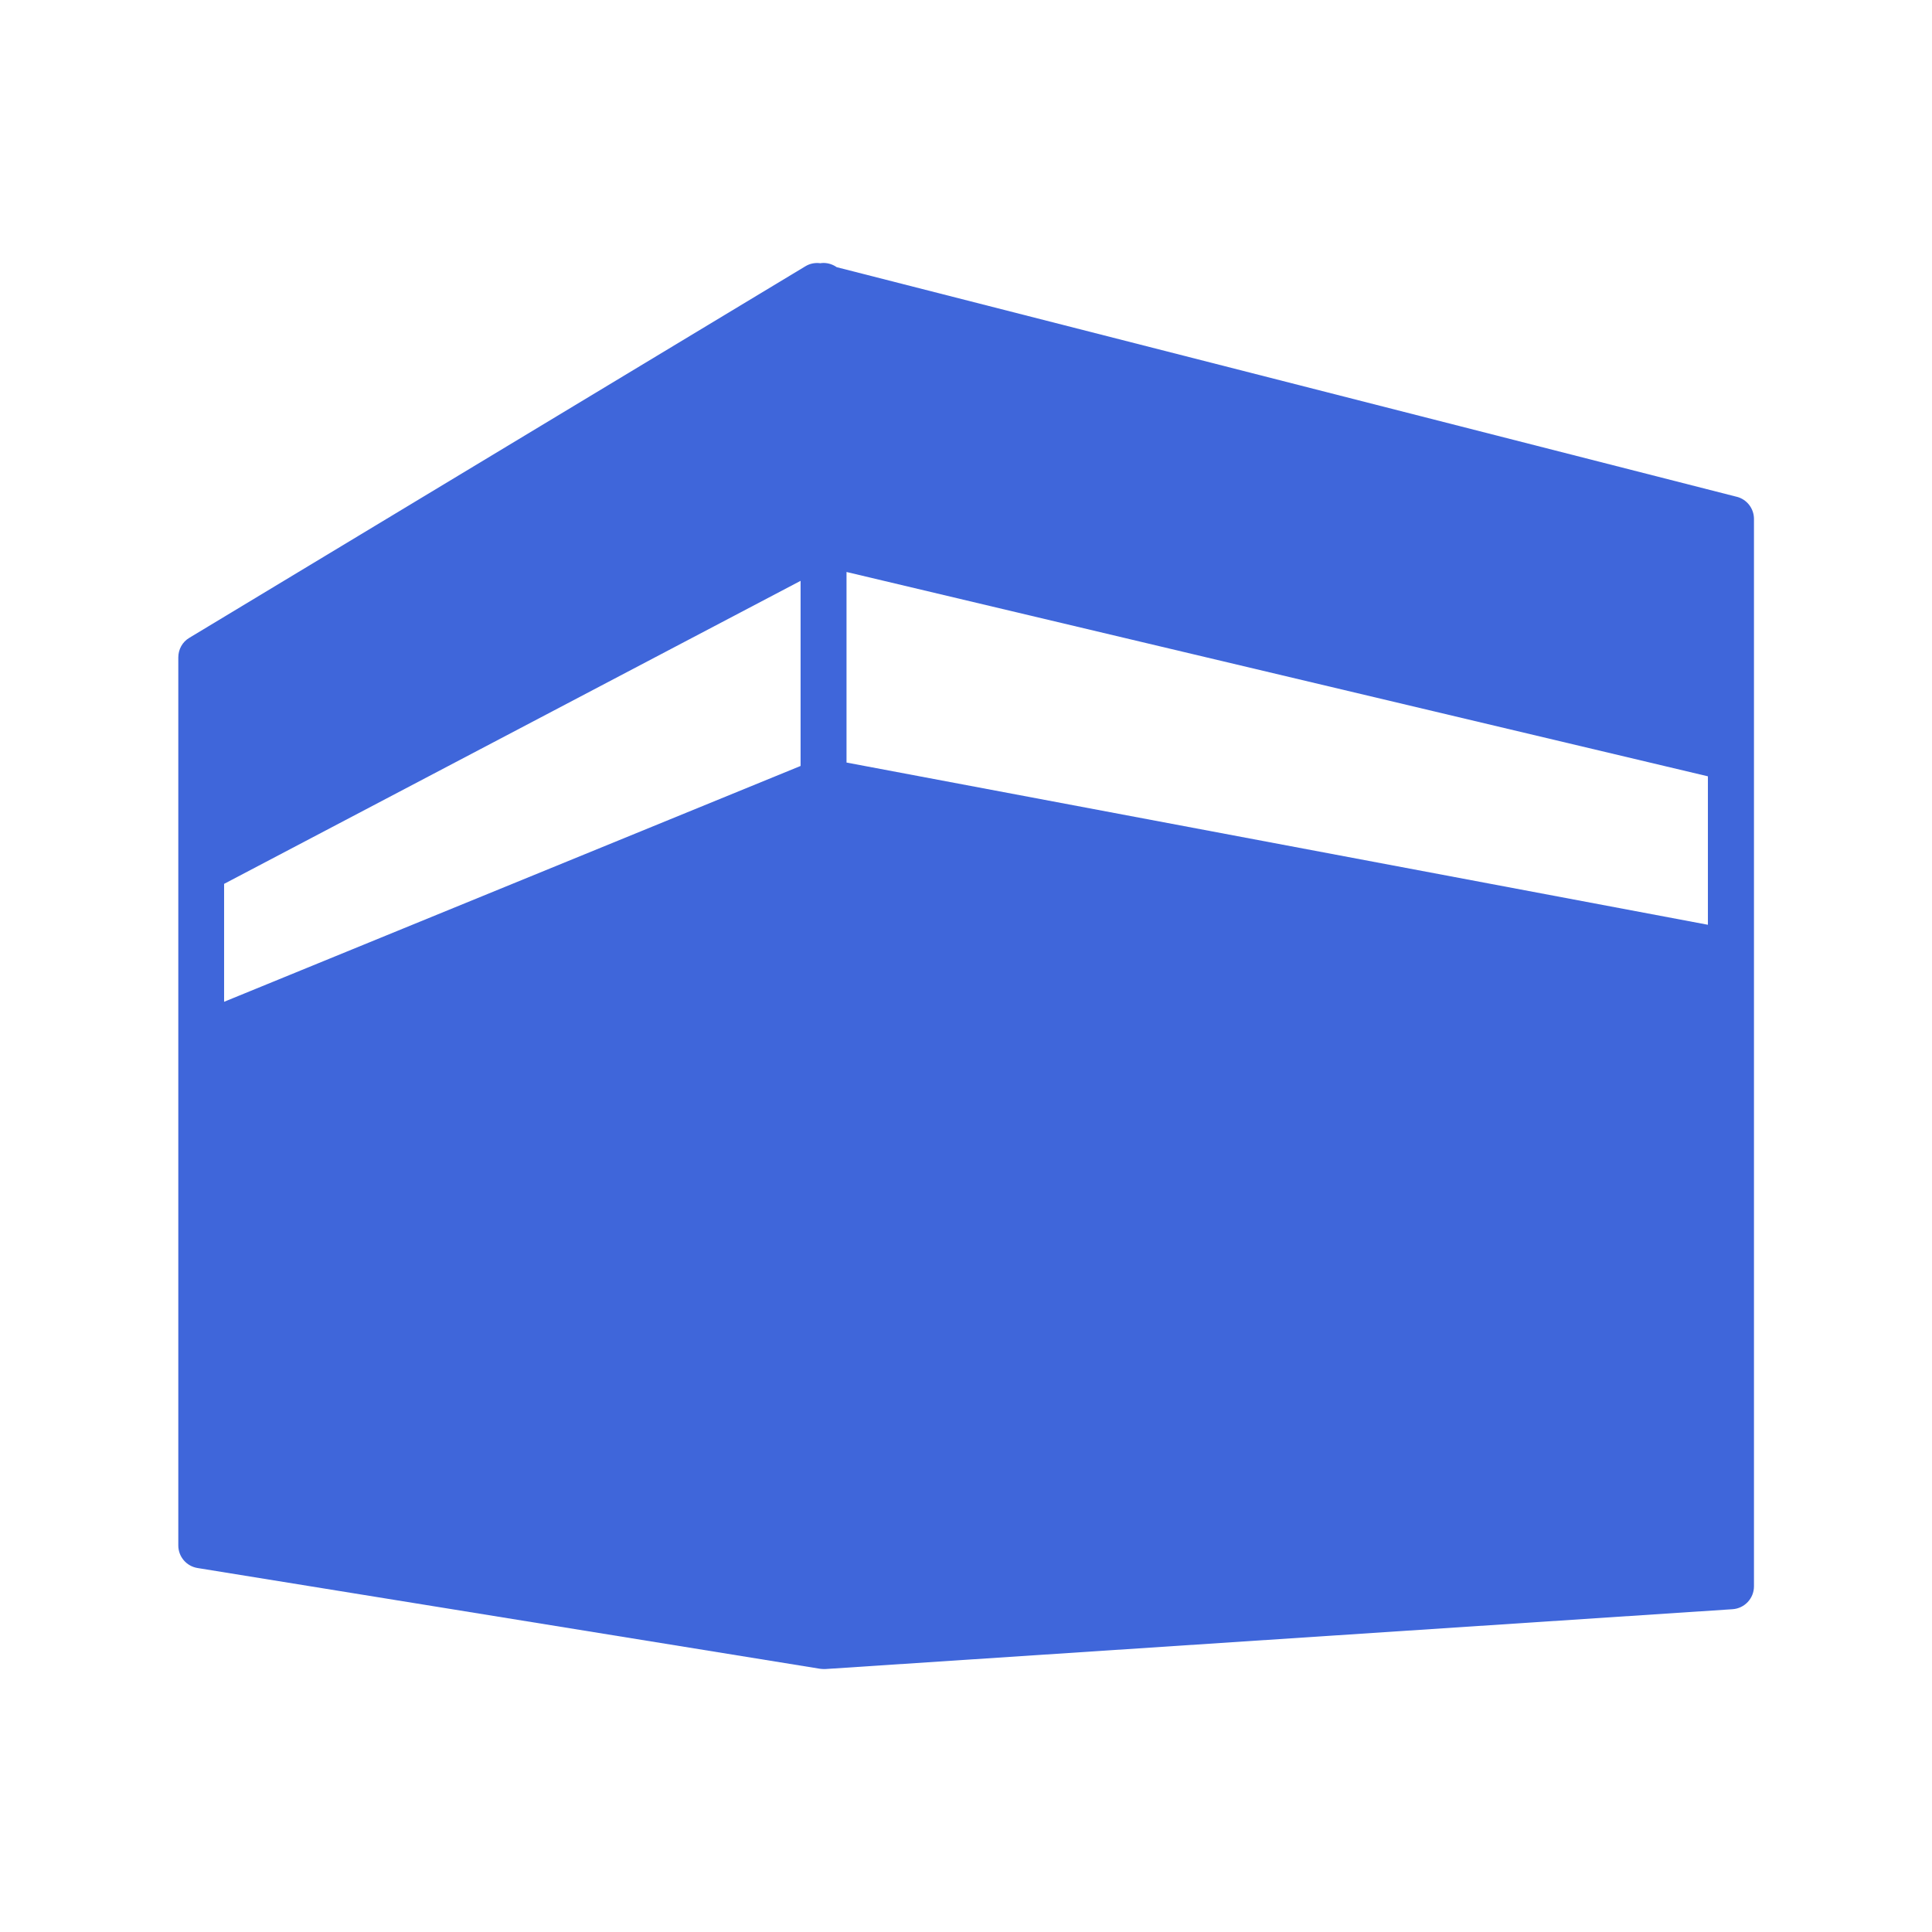 <?xml version="1.0" encoding="UTF-8"?>
<svg id="Ebene_1" data-name="Ebene 1" xmlns="http://www.w3.org/2000/svg" viewBox="0 0 141.73 141.73">
  <defs>
    <style>
      .cls-1 {
        fill: #3f66da;
        stroke-width: 0px;
      }
    </style>
  </defs>
  <path class="cls-1" d="M127.39,36.44L61.38,19.6c-.27-.19-.61-.31-.97-.31-.08,0-.16.01-.23.02-.38-.05-.76.02-1.09.22L13.89,46.79c-.51.3-.81.85-.81,1.44v27.76h0v37.38c0,.83.6,1.53,1.42,1.66l45.66,7.39c.09.01.18.02.27.02.04,0,.07,0,.11,0l66.56-4.39c.88-.06,1.57-.79,1.57-1.68V38.07c0-.77-.52-1.44-1.27-1.63ZM16.44,64.84l42.29-22.23v13.58l-42.29,17.3v-8.66ZM62.1,41.96l63.19,14.99v10.89l-63.19-11.9v-13.98Z"/>
</svg>